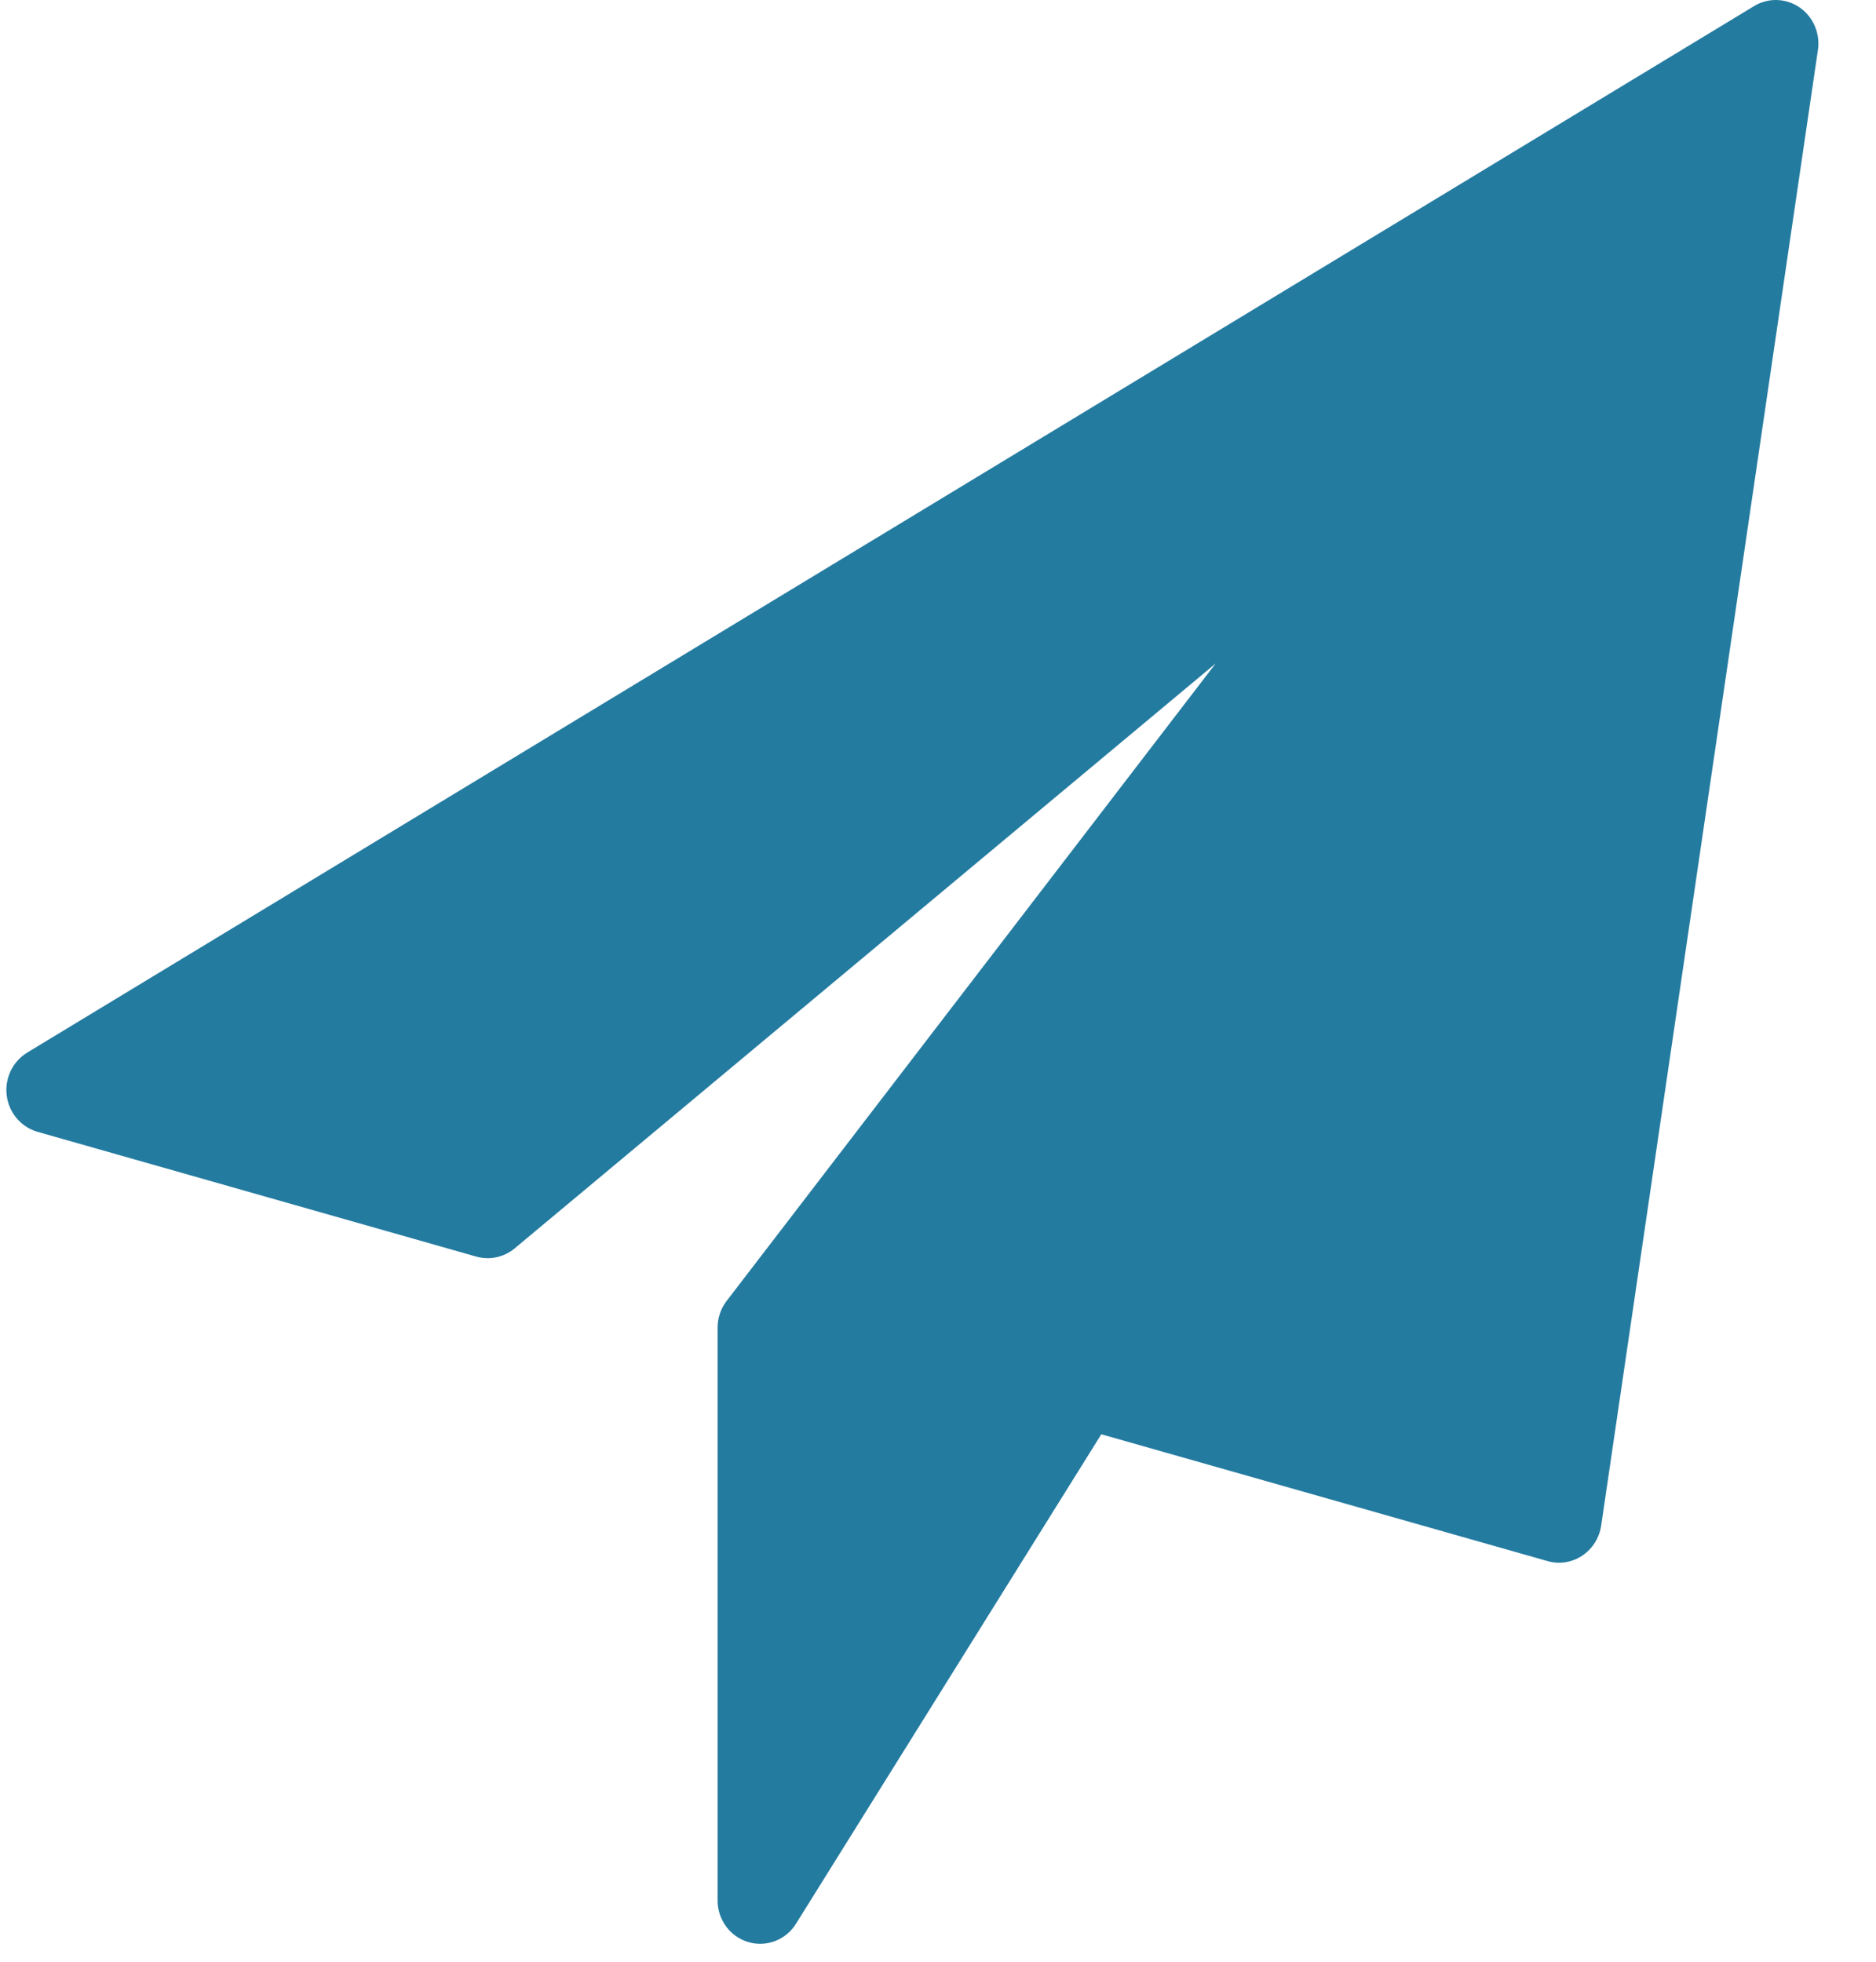 <?xml version="1.0" encoding="UTF-8"?>
<svg width="22px" height="23px" viewBox="0 0 22 23" version="1.1" xmlns="http://www.w3.org/2000/svg" xmlns:xlink="http://www.w3.org/1999/xlink">
    <!-- Generator: Sketch 40.2 (33826) - http://www.bohemiancoding.com/sketch -->
    <title>paper-plane (1)</title>
    <desc>Created with Sketch.</desc>
    <defs></defs>
    <g  stroke="none" stroke-width="1" fill="none" fill-rule="evenodd">
        <g id="Home-page" transform="translate(-793, -5698)" fill="#247BA0">
            <g   transform="translate(0, 5630)">
                <g id="Group-5" transform="translate(520, 57)">
                    <g id="paper-plane-(1)" transform="translate(273, 11)">
                        <g  >
                            <path d="M21.104,0.087 C20.944,-0.023 20.736,-0.029 20.571,0.071 L0.319,12.341 C0.147,12.446 0.053,12.644 0.079,12.846 C0.105,13.048 0.248,13.215 0.44,13.27 L5.586,14.733 C5.742,14.777 5.909,14.741 6.035,14.637 L14.256,7.779 L8.521,15.253 C8.452,15.343 8.415,15.454 8.415,15.568 L8.415,22.28 C8.415,22.507 8.561,22.706 8.774,22.769 C8.821,22.783 8.868,22.79 8.914,22.79 C9.081,22.79 9.242,22.704 9.335,22.554 L12.915,16.816 L18.149,18.303 C18.286,18.343 18.434,18.319 18.554,18.24 C18.674,18.16 18.755,18.032 18.777,17.888 L21.319,0.585 C21.347,0.391 21.264,0.197 21.104,0.087 L21.104,0.087 Z"  ></path>
                        </g>
                    </g>
                </g>
            </g>
        </g>
    </g>
</svg>